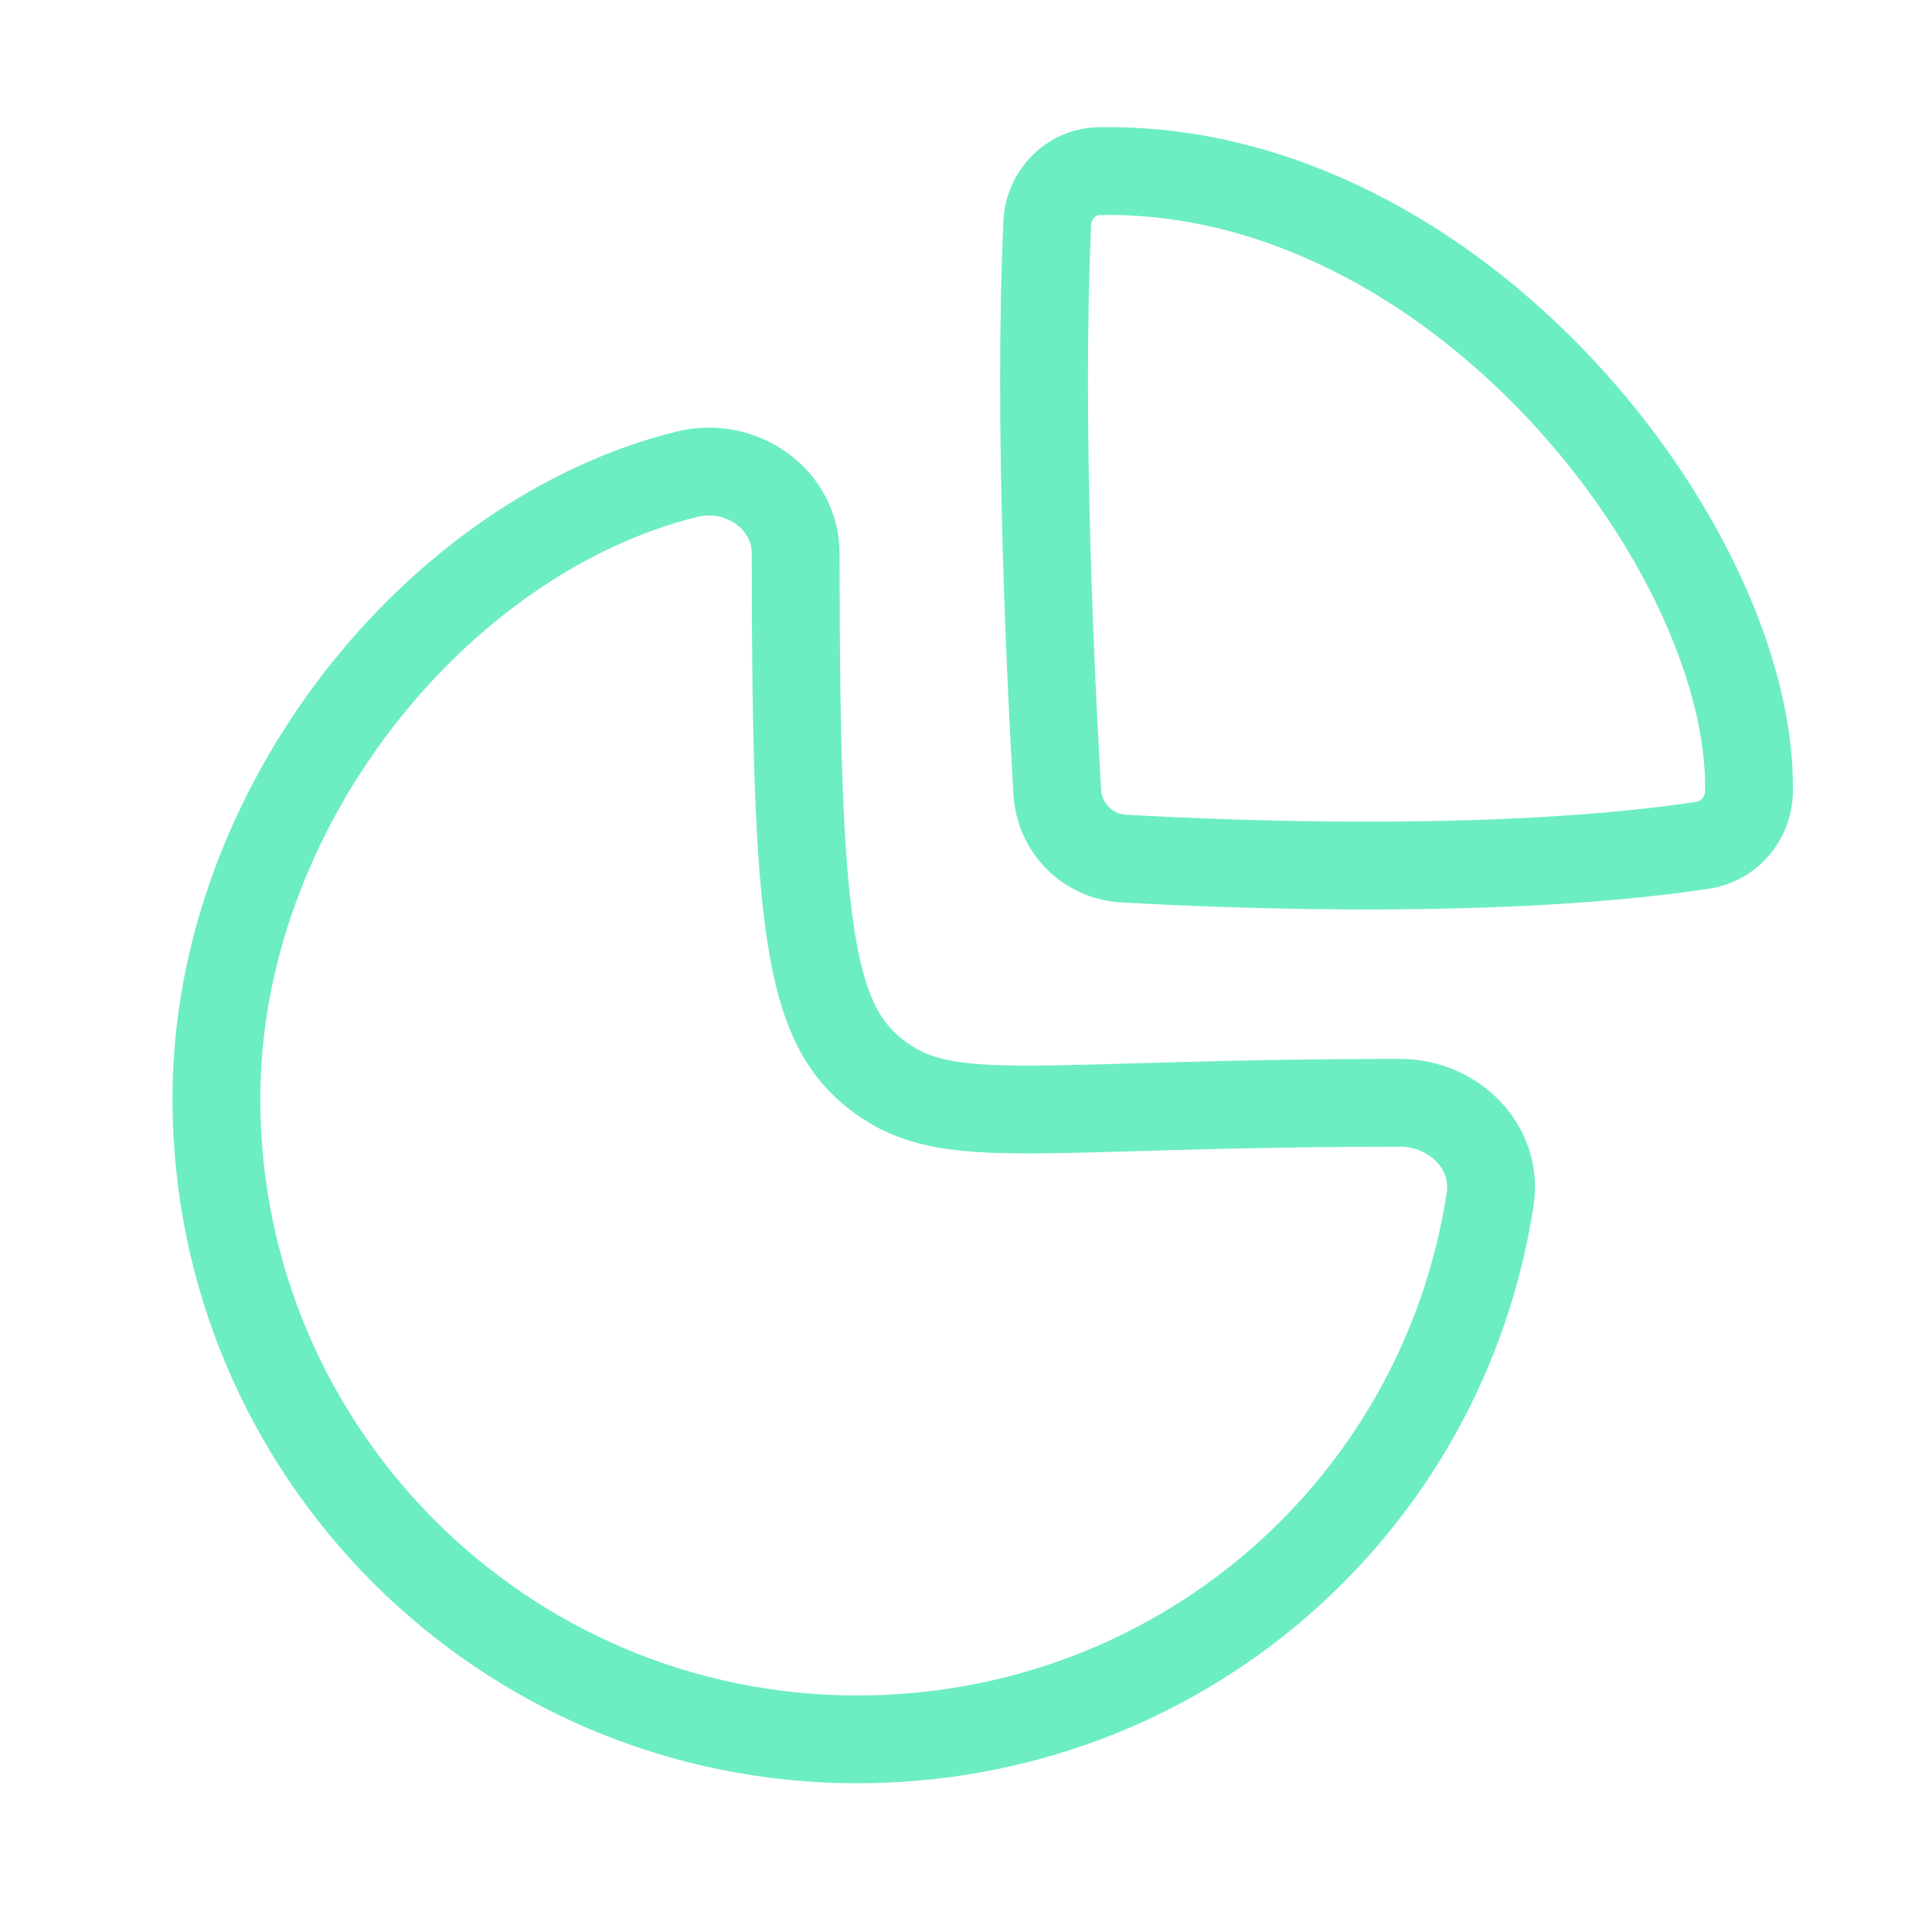 <svg width="55" height="55" viewBox="0 0 55 55" fill="none" xmlns="http://www.w3.org/2000/svg">
<path fill-rule="evenodd" clip-rule="evenodd" d="M39.86 31.395C41.379 31.395 42.653 32.648 42.421 34.147C41.059 42.967 33.508 49.516 24.402 49.516C14.326 49.516 6.16 41.35 6.16 31.277C6.16 22.978 12.465 15.247 19.563 13.499C21.088 13.123 22.651 14.196 22.651 15.766C22.651 26.405 23.009 29.157 25.029 30.654C27.05 32.151 29.425 31.395 39.86 31.395Z" stroke="#6DEDC3" stroke-width="2.5" stroke-linecap="round" stroke-linejoin="round"/>
<path fill-rule="evenodd" clip-rule="evenodd" d="M49.79 22.535C49.91 15.7 41.514 4.682 31.283 4.872C30.487 4.886 29.85 5.549 29.814 6.342C29.556 11.963 29.904 19.245 30.099 22.547C30.158 23.575 30.965 24.383 31.991 24.442C35.385 24.636 42.933 24.901 48.473 24.063C49.226 23.949 49.778 23.296 49.79 22.535Z" stroke="#6DEDC3" stroke-width="2.5" stroke-linecap="round" stroke-linejoin="round"/>
</svg>
